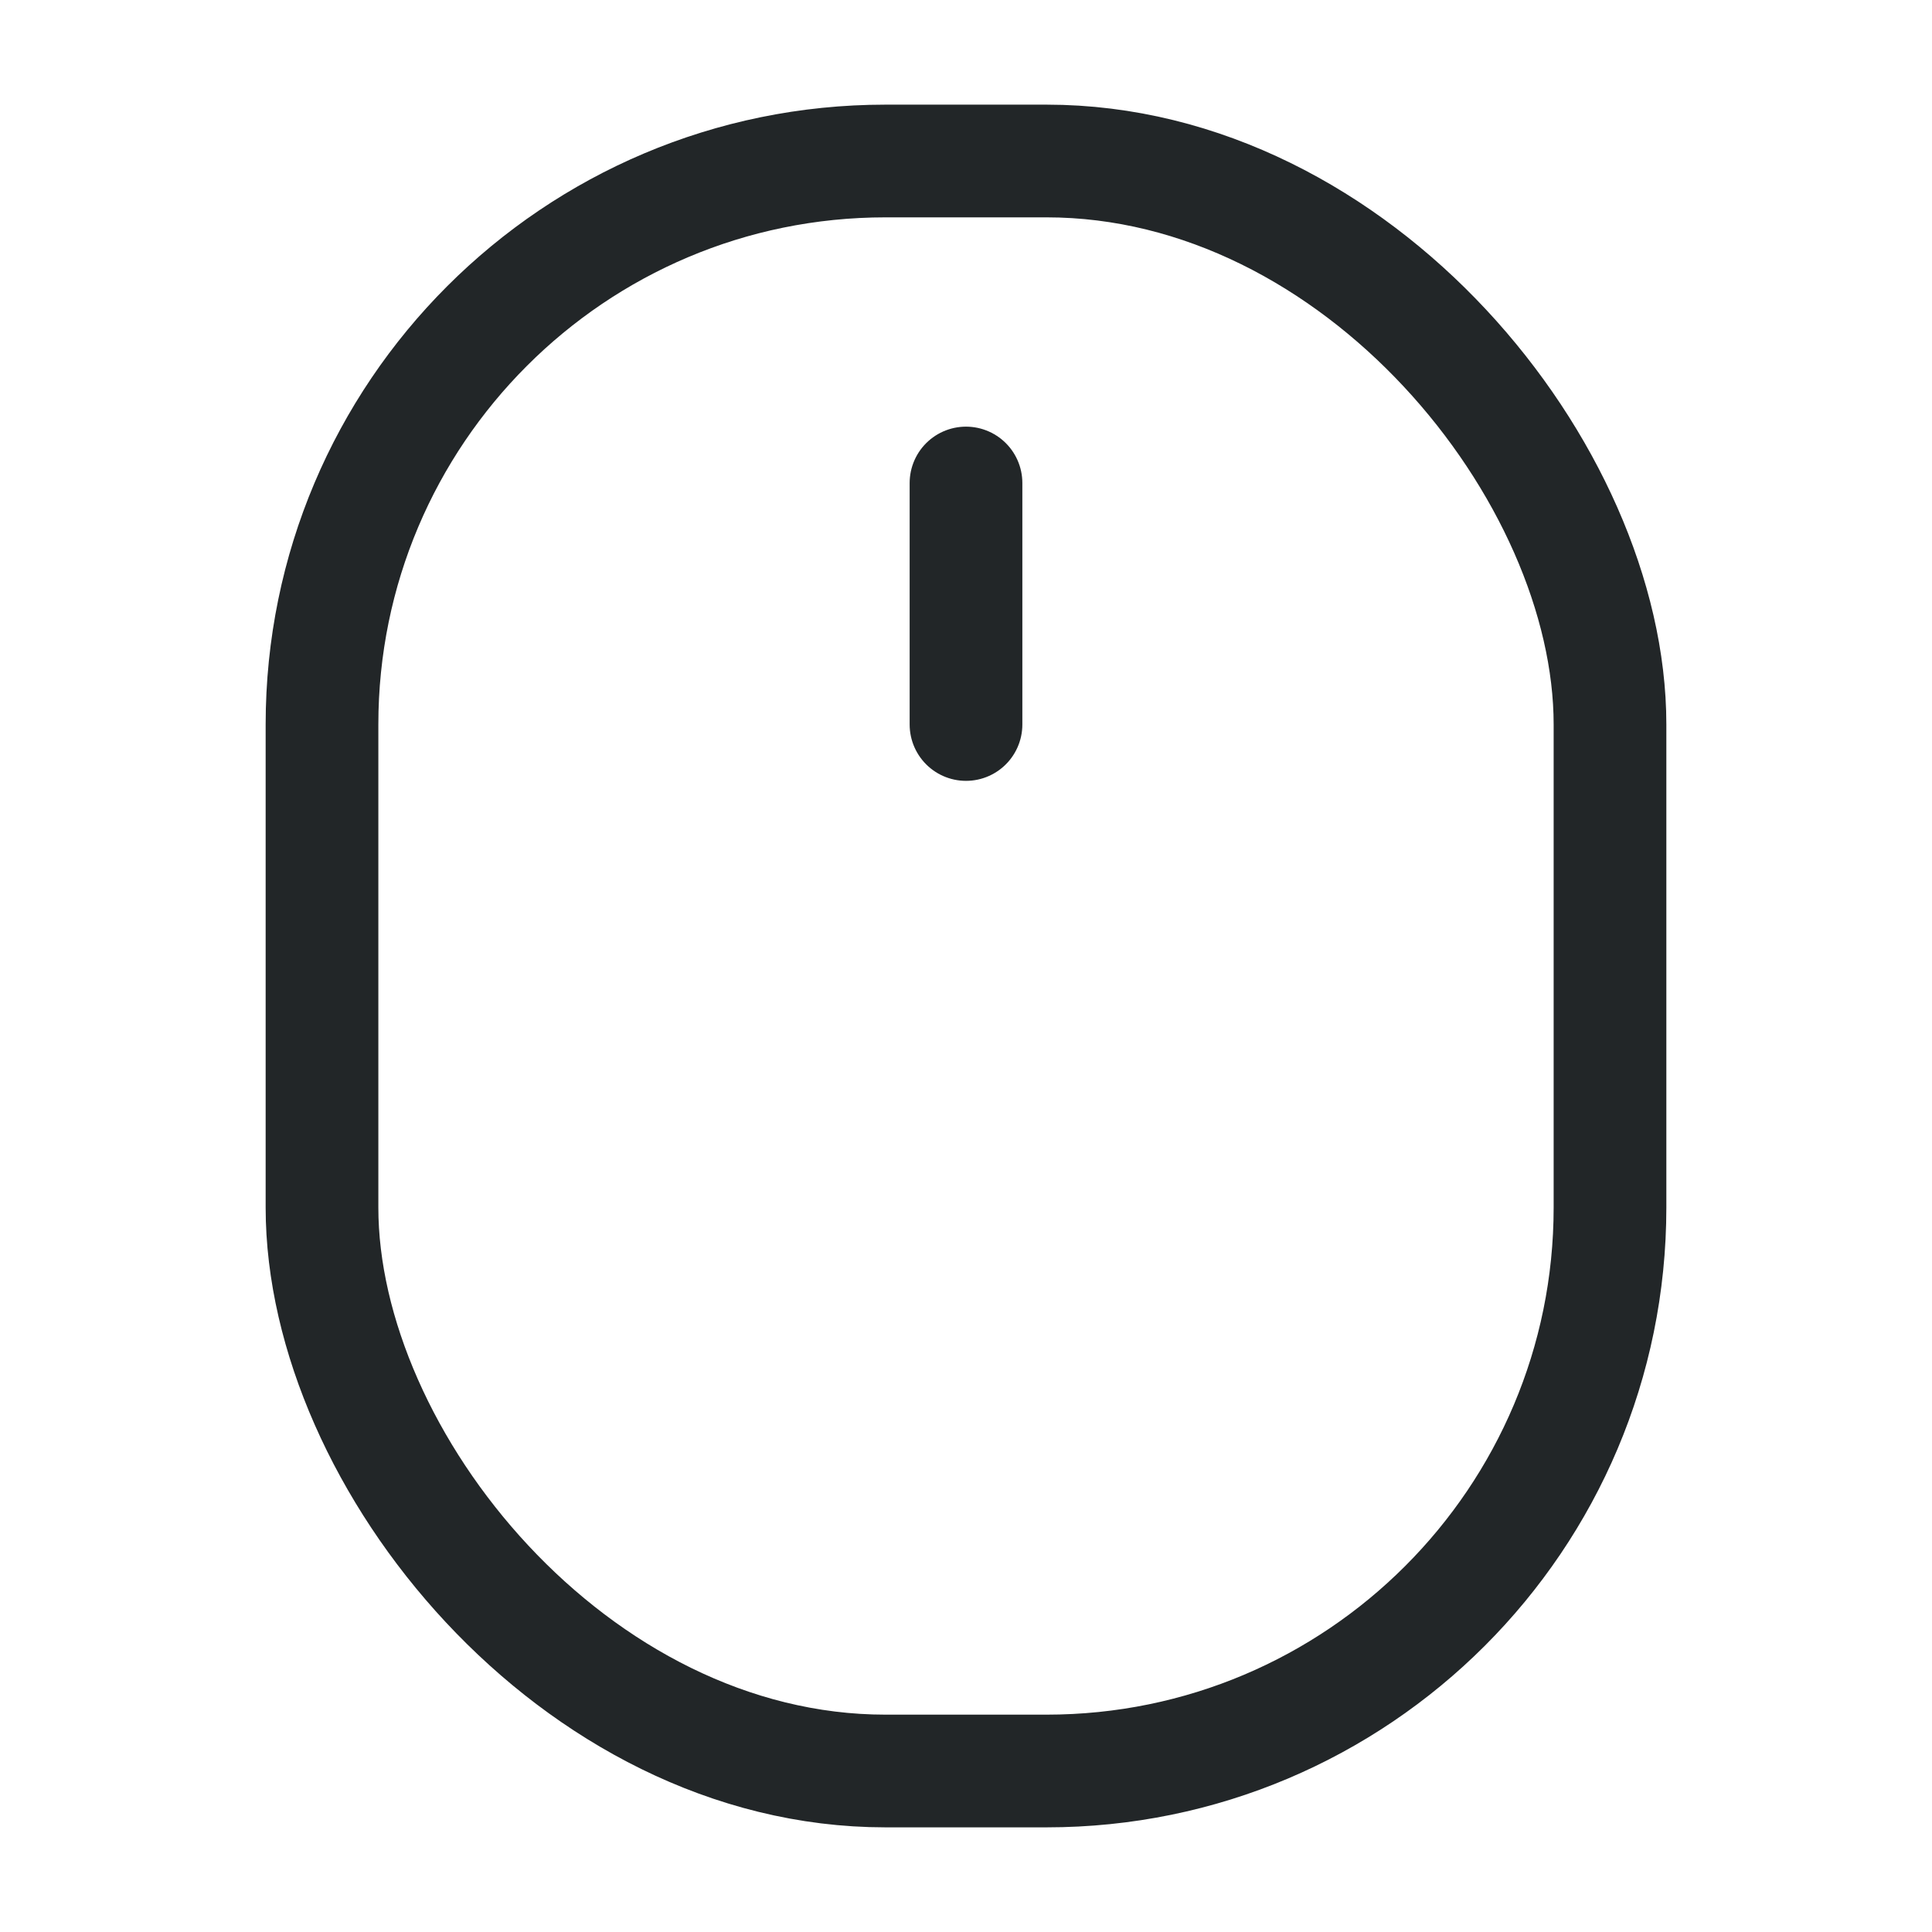 <svg width="24" height="24" viewBox="0 0 24 24" fill="none" xmlns="http://www.w3.org/2000/svg">
<rect x="4" y="2" width="16" height="20" rx="7" stroke="#222628" stroke-width="1.4"/>
<path d="M12 6V9" stroke="#222628" stroke-width="1.4" stroke-linecap="round"/>
</svg>
